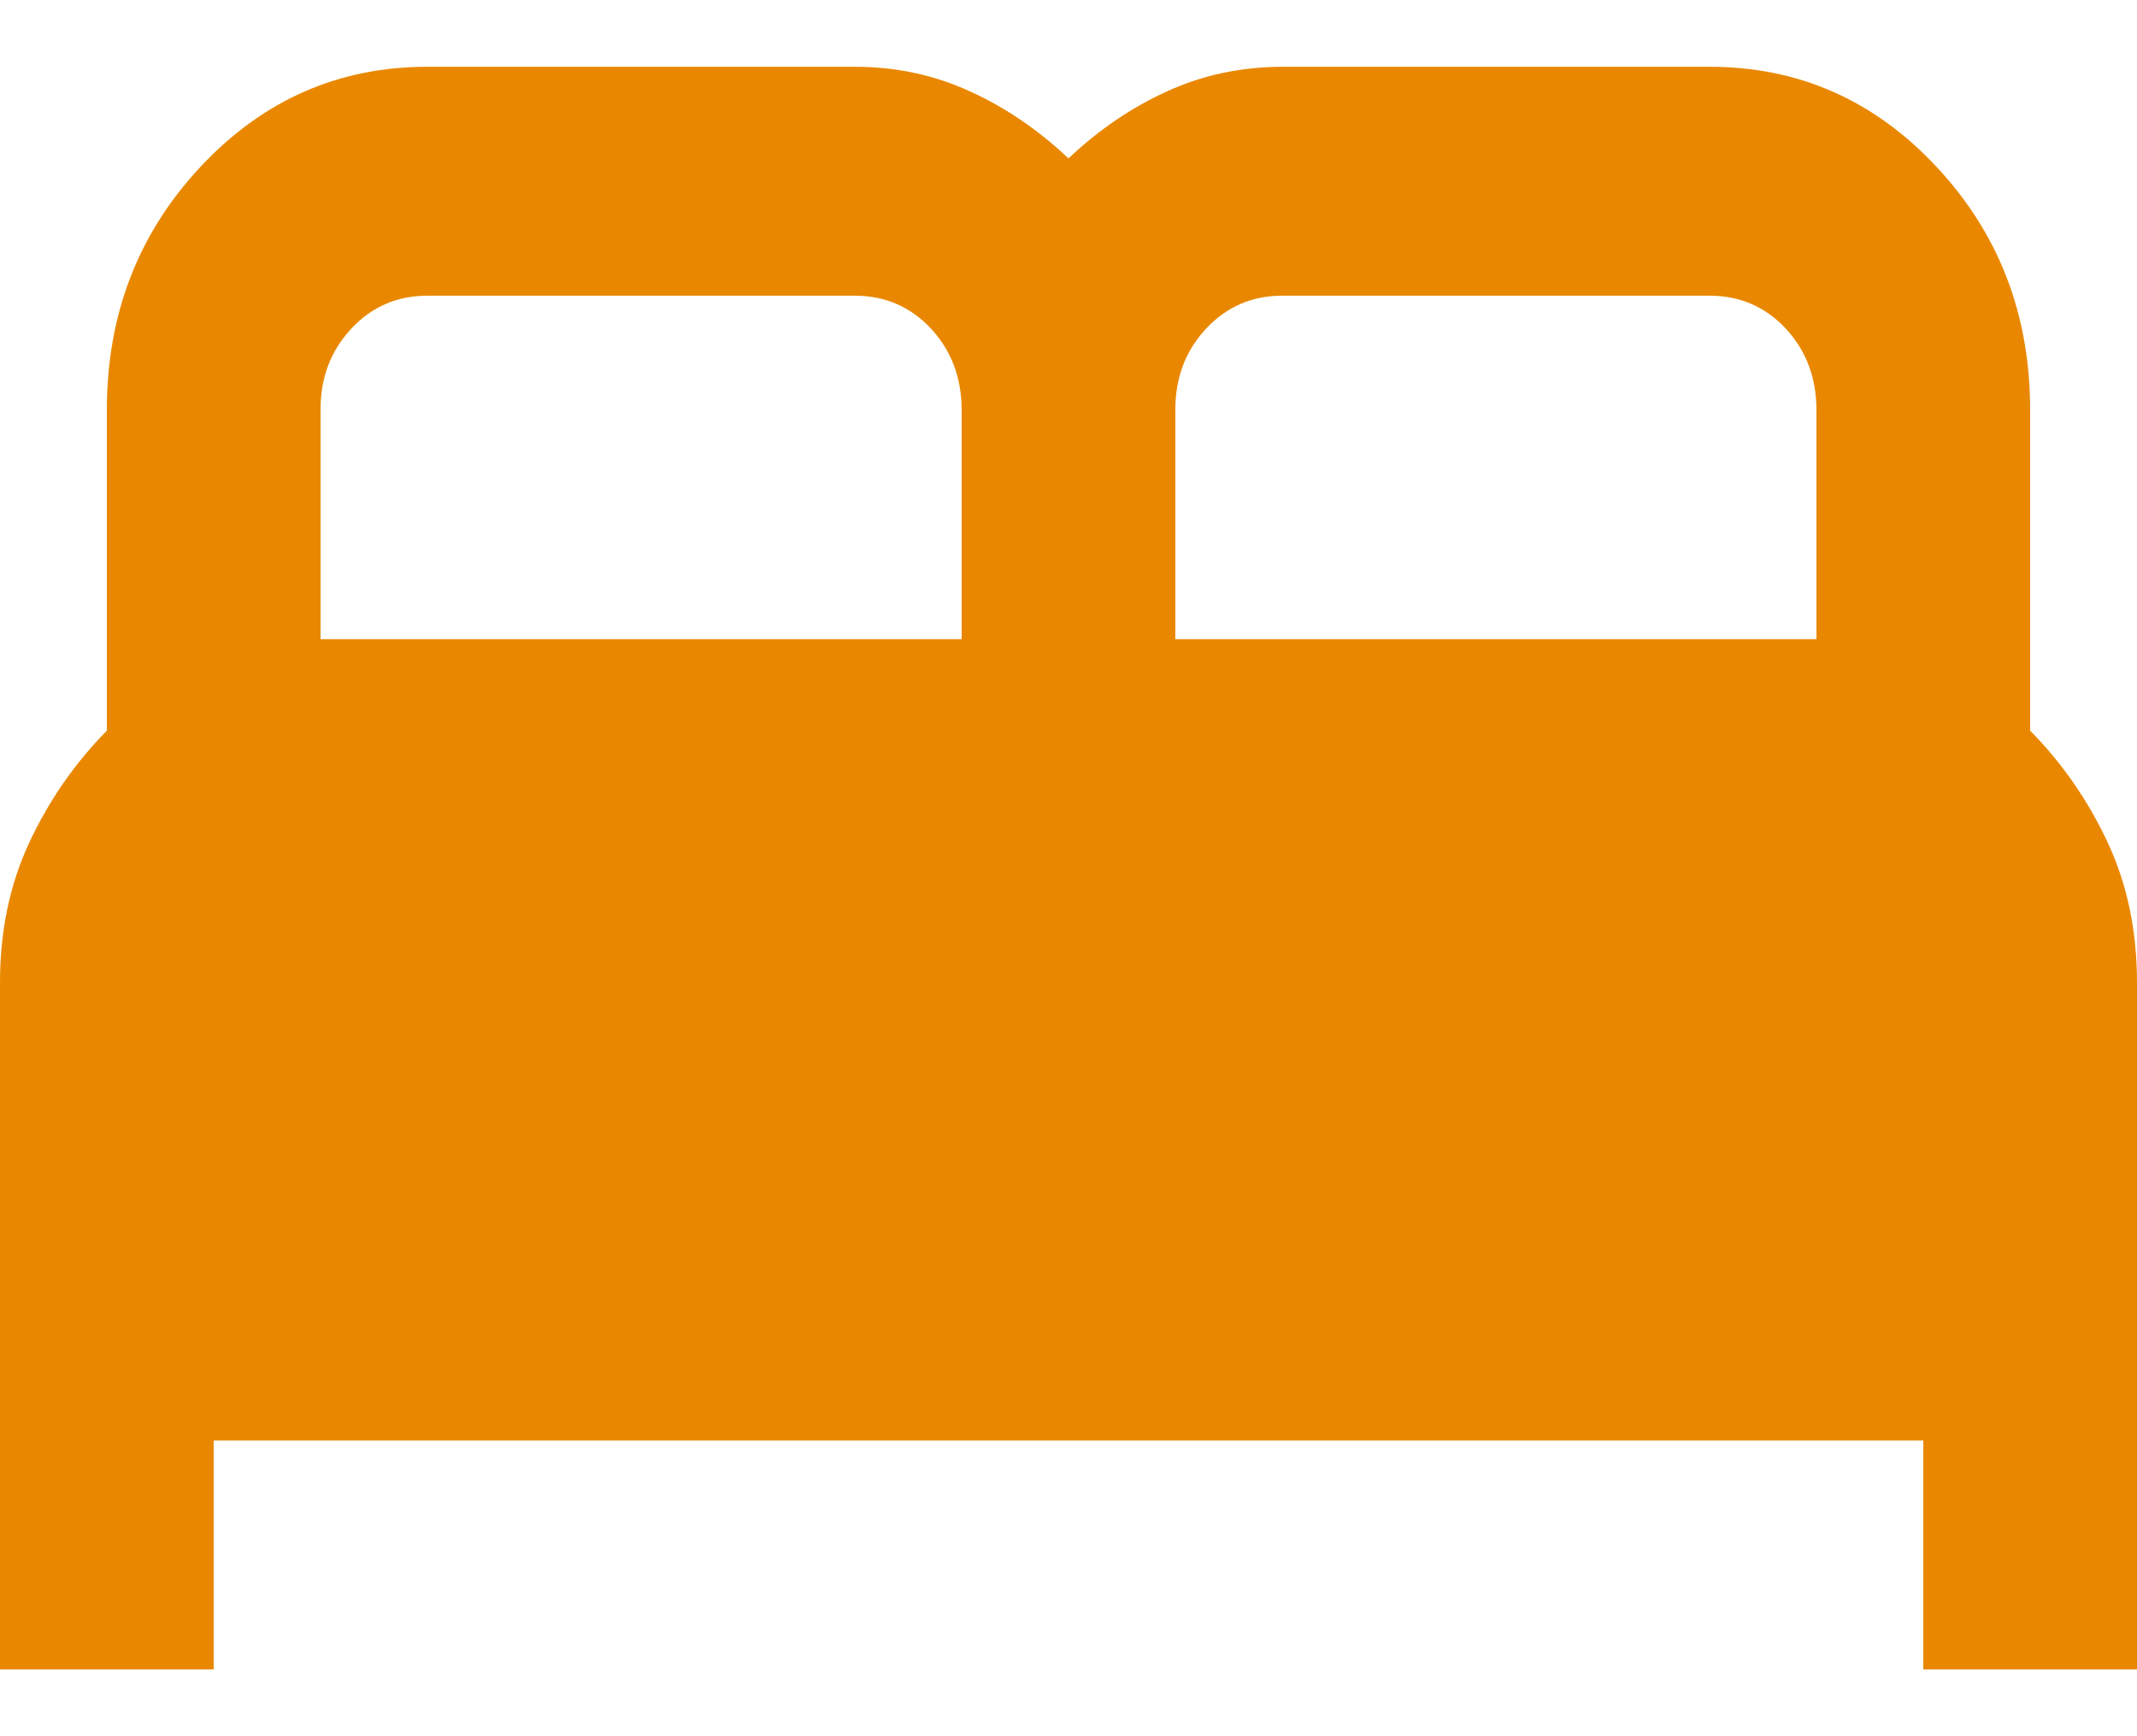 <svg width="16" height="13" viewBox="0 0 16 13" fill="none" xmlns="http://www.w3.org/2000/svg">
<path d="M0 12.5V7.357C0 6.971 0.073 6.621 0.22 6.307C0.367 5.993 0.56 5.714 0.8 5.471V3.071C0.8 2.357 1.033 1.75 1.5 1.25C1.967 0.75 2.533 0.5 3.2 0.5H6.4C6.707 0.5 6.993 0.561 7.26 0.683C7.527 0.804 7.773 0.972 8 1.186C8.227 0.971 8.473 0.804 8.74 0.683C9.007 0.561 9.293 0.501 9.6 0.5H12.8C13.467 0.5 14.033 0.75 14.5 1.25C14.967 1.75 15.2 2.357 15.2 3.071V5.471C15.44 5.714 15.633 5.993 15.78 6.307C15.927 6.621 16 6.971 16 7.357V12.5H14.4V10.786H1.6V12.5H0ZM8.8 4.786H13.6V3.071C13.6 2.829 13.523 2.625 13.37 2.46C13.216 2.296 13.026 2.214 12.8 2.214H9.6C9.373 2.214 9.183 2.297 9.03 2.461C8.876 2.626 8.799 2.829 8.8 3.071V4.786ZM2.4 4.786H7.2V3.071C7.2 2.829 7.123 2.625 6.97 2.46C6.816 2.296 6.626 2.214 6.4 2.214H3.2C2.973 2.214 2.783 2.297 2.63 2.461C2.476 2.626 2.399 2.829 2.4 3.071V4.786Z" fill="#E98800"/>
</svg>
